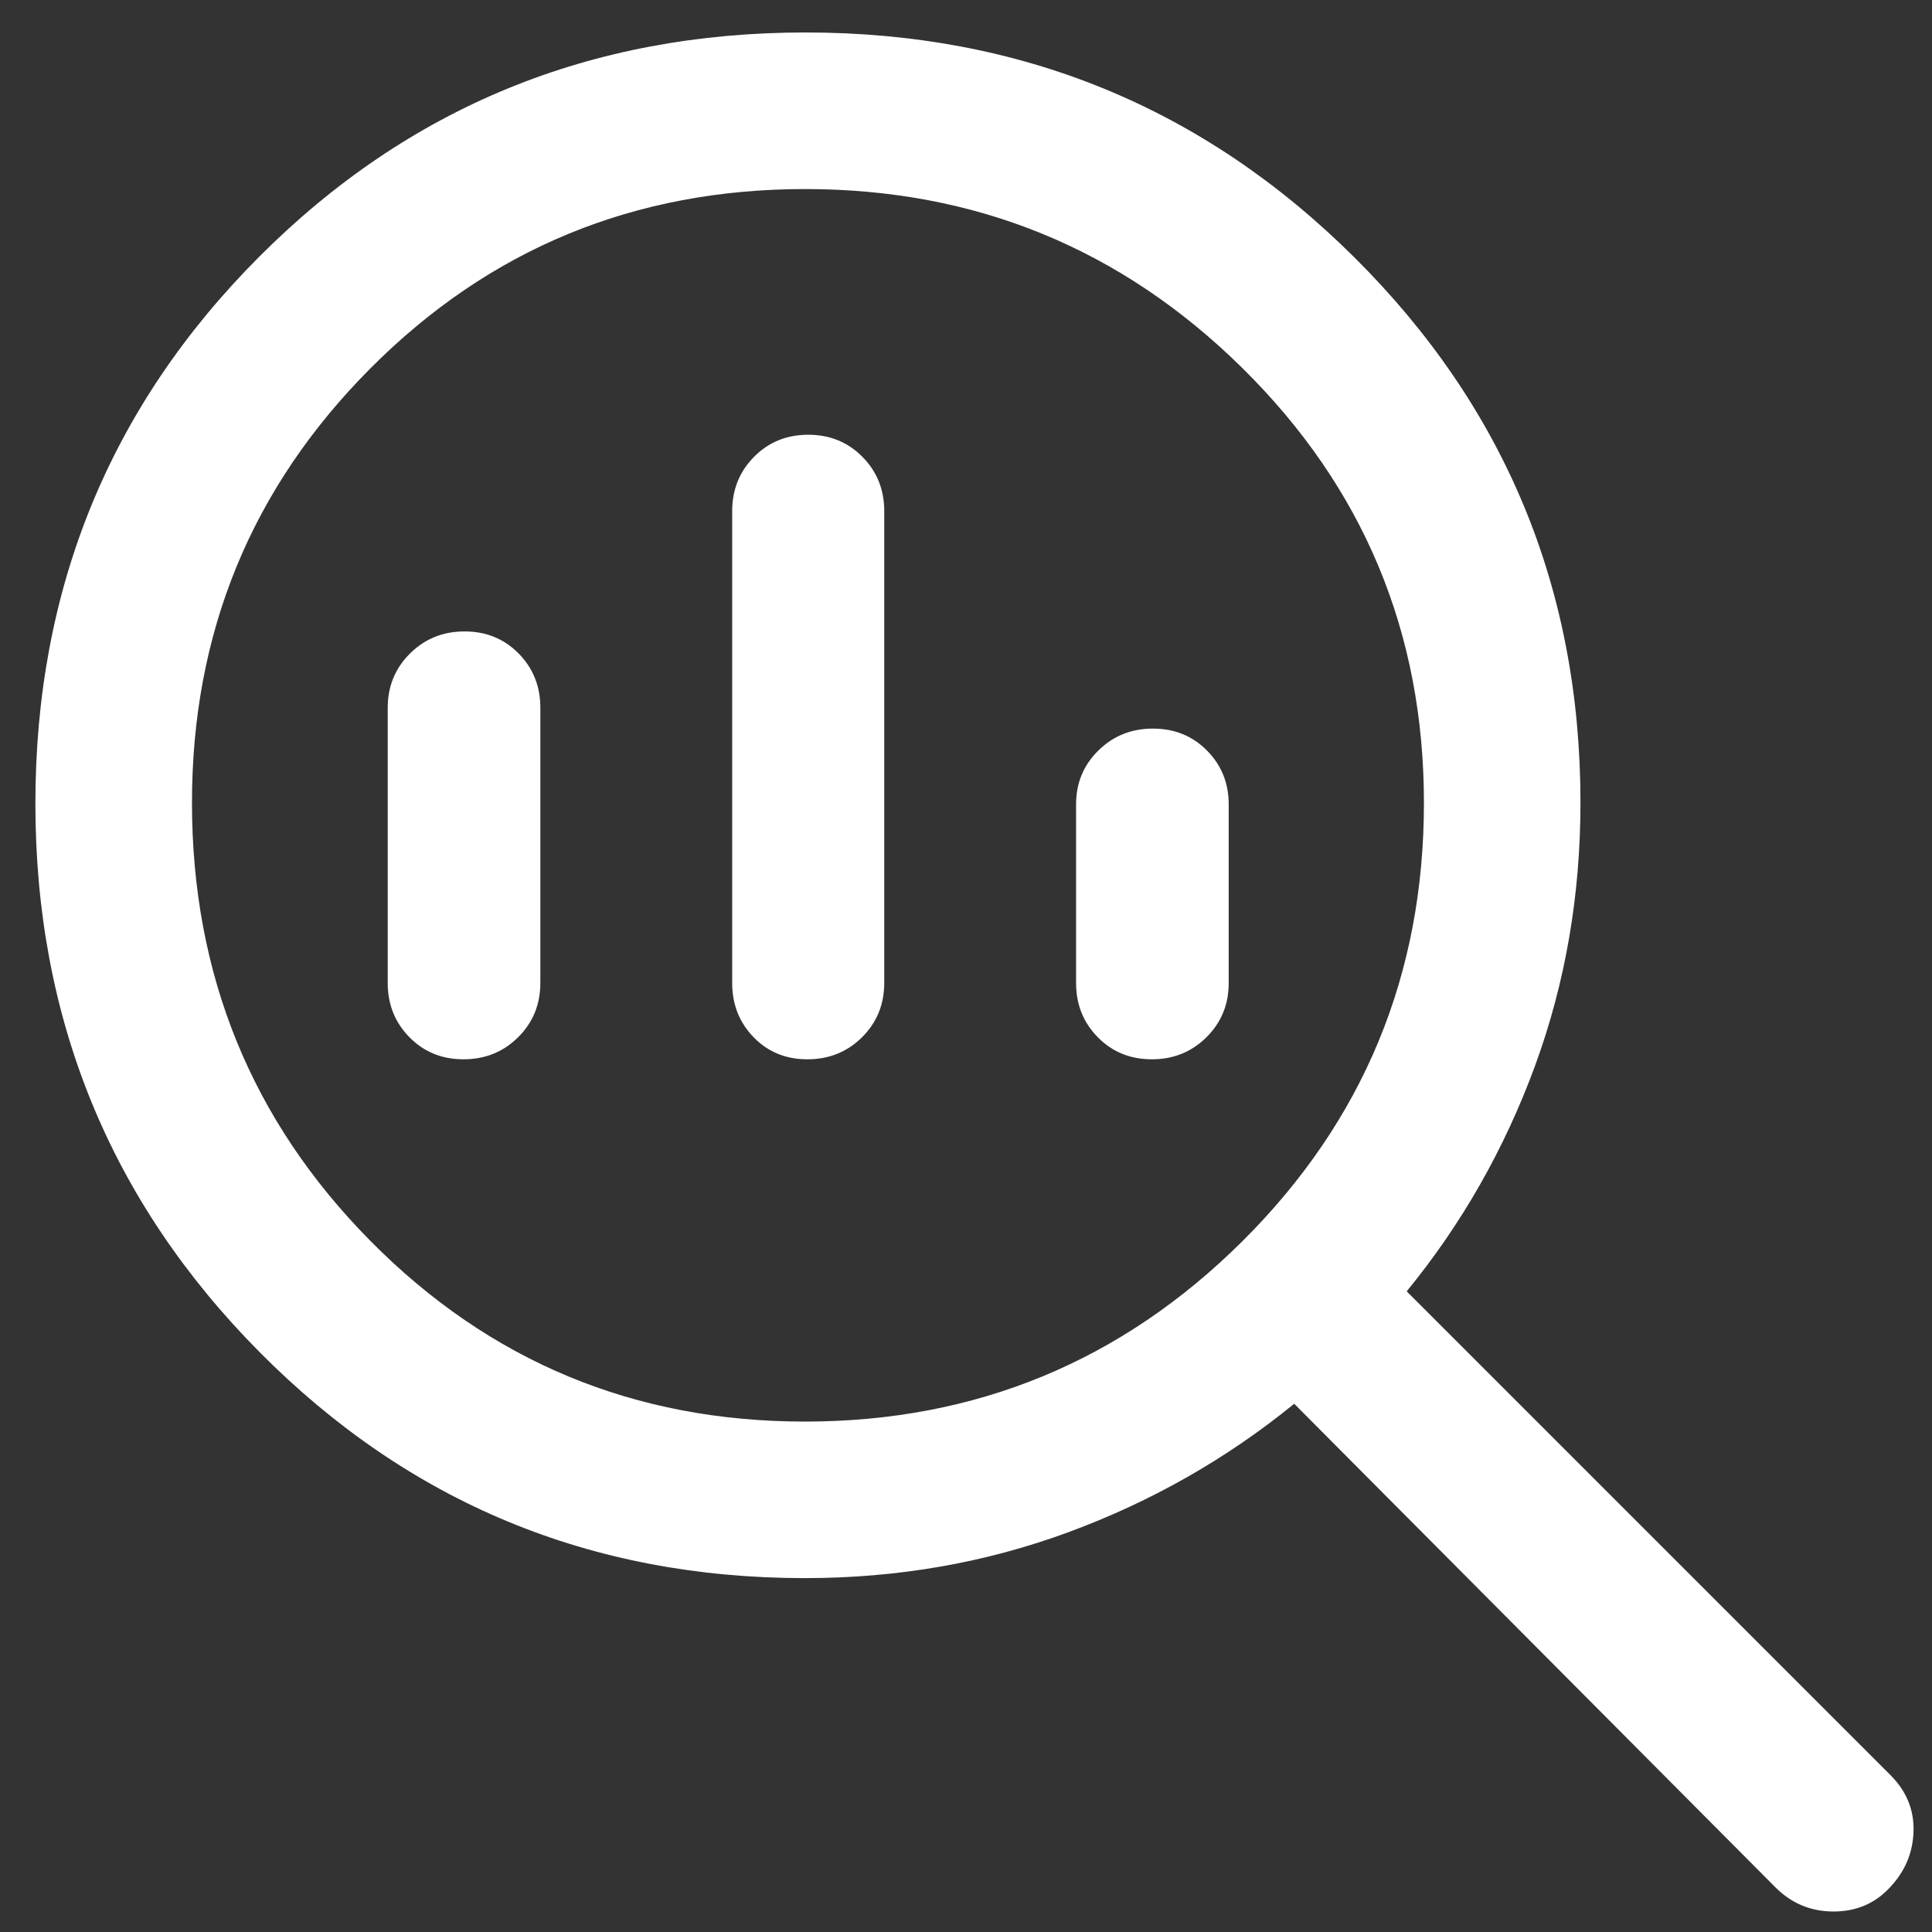 <svg width="41" height="41" viewBox="0 0 41 41" fill="none" xmlns="http://www.w3.org/2000/svg">
<rect x="0" y="0" width="41" height="41" fill="#333333" stroke="none"/>
<path d="M17.081 30.168C20.706 30.168 23.802 28.891 26.369 26.337C28.934 23.784 30.218 20.684 30.218 17.04C30.218 13.422 28.934 10.347 26.367 7.813C23.8 5.279 20.706 4.012 17.087 4.012C13.464 4.012 10.39 5.279 7.864 7.814C5.337 10.35 4.074 13.422 4.074 17.034C4.074 20.683 5.337 23.784 7.864 26.337C10.39 28.891 13.463 30.168 17.081 30.168ZM17.134 22.48C16.677 22.48 16.296 22.324 15.993 22.012C15.69 21.699 15.538 21.316 15.538 20.861V10.845C15.538 10.391 15.693 10.007 16.002 9.695C16.311 9.382 16.694 9.226 17.152 9.226C17.61 9.226 17.993 9.382 18.302 9.695C18.611 10.007 18.765 10.391 18.765 10.845V20.861C18.765 21.316 18.608 21.699 18.294 22.012C17.979 22.324 17.593 22.48 17.134 22.48ZM9.836 22.48C9.379 22.48 8.996 22.324 8.689 22.012C8.382 21.699 8.228 21.316 8.228 20.861V15.02C8.228 14.565 8.386 14.181 8.7 13.869C9.015 13.556 9.401 13.4 9.859 13.4C10.317 13.4 10.699 13.556 11.007 13.869C11.314 14.181 11.467 14.565 11.467 15.02V20.861C11.467 21.316 11.31 21.699 10.995 22.012C10.681 22.324 10.294 22.48 9.836 22.48ZM24.445 22.48C23.986 22.48 23.604 22.324 23.297 22.012C22.989 21.699 22.836 21.316 22.836 20.861V17.07C22.836 16.618 22.993 16.238 23.308 15.928C23.623 15.617 24.009 15.462 24.466 15.462C24.924 15.462 25.307 15.617 25.614 15.928C25.921 16.238 26.075 16.618 26.075 17.07V20.861C26.075 21.316 25.918 21.699 25.603 22.012C25.288 22.324 24.902 22.48 24.445 22.48ZM17.081 33.49C12.538 33.49 8.68 31.891 5.508 28.693C2.337 25.495 0.751 21.615 0.751 17.052C0.751 12.489 2.334 8.621 5.501 5.448C8.668 2.275 12.532 0.689 17.095 0.689C21.658 0.689 25.539 2.279 28.739 5.459C31.94 8.639 33.54 12.497 33.54 17.034C33.54 19.008 33.217 20.873 32.571 22.631C31.925 24.387 31.019 25.979 29.852 27.404L40.117 37.669C40.457 38.008 40.621 38.406 40.608 38.862C40.595 39.318 40.428 39.715 40.105 40.056C39.79 40.395 39.392 40.565 38.911 40.565C38.431 40.565 38.02 40.395 37.681 40.056L27.465 29.79C26.033 30.957 24.437 31.865 22.675 32.515C20.914 33.165 19.049 33.49 17.081 33.49Z" fill="white"/>
</svg>
